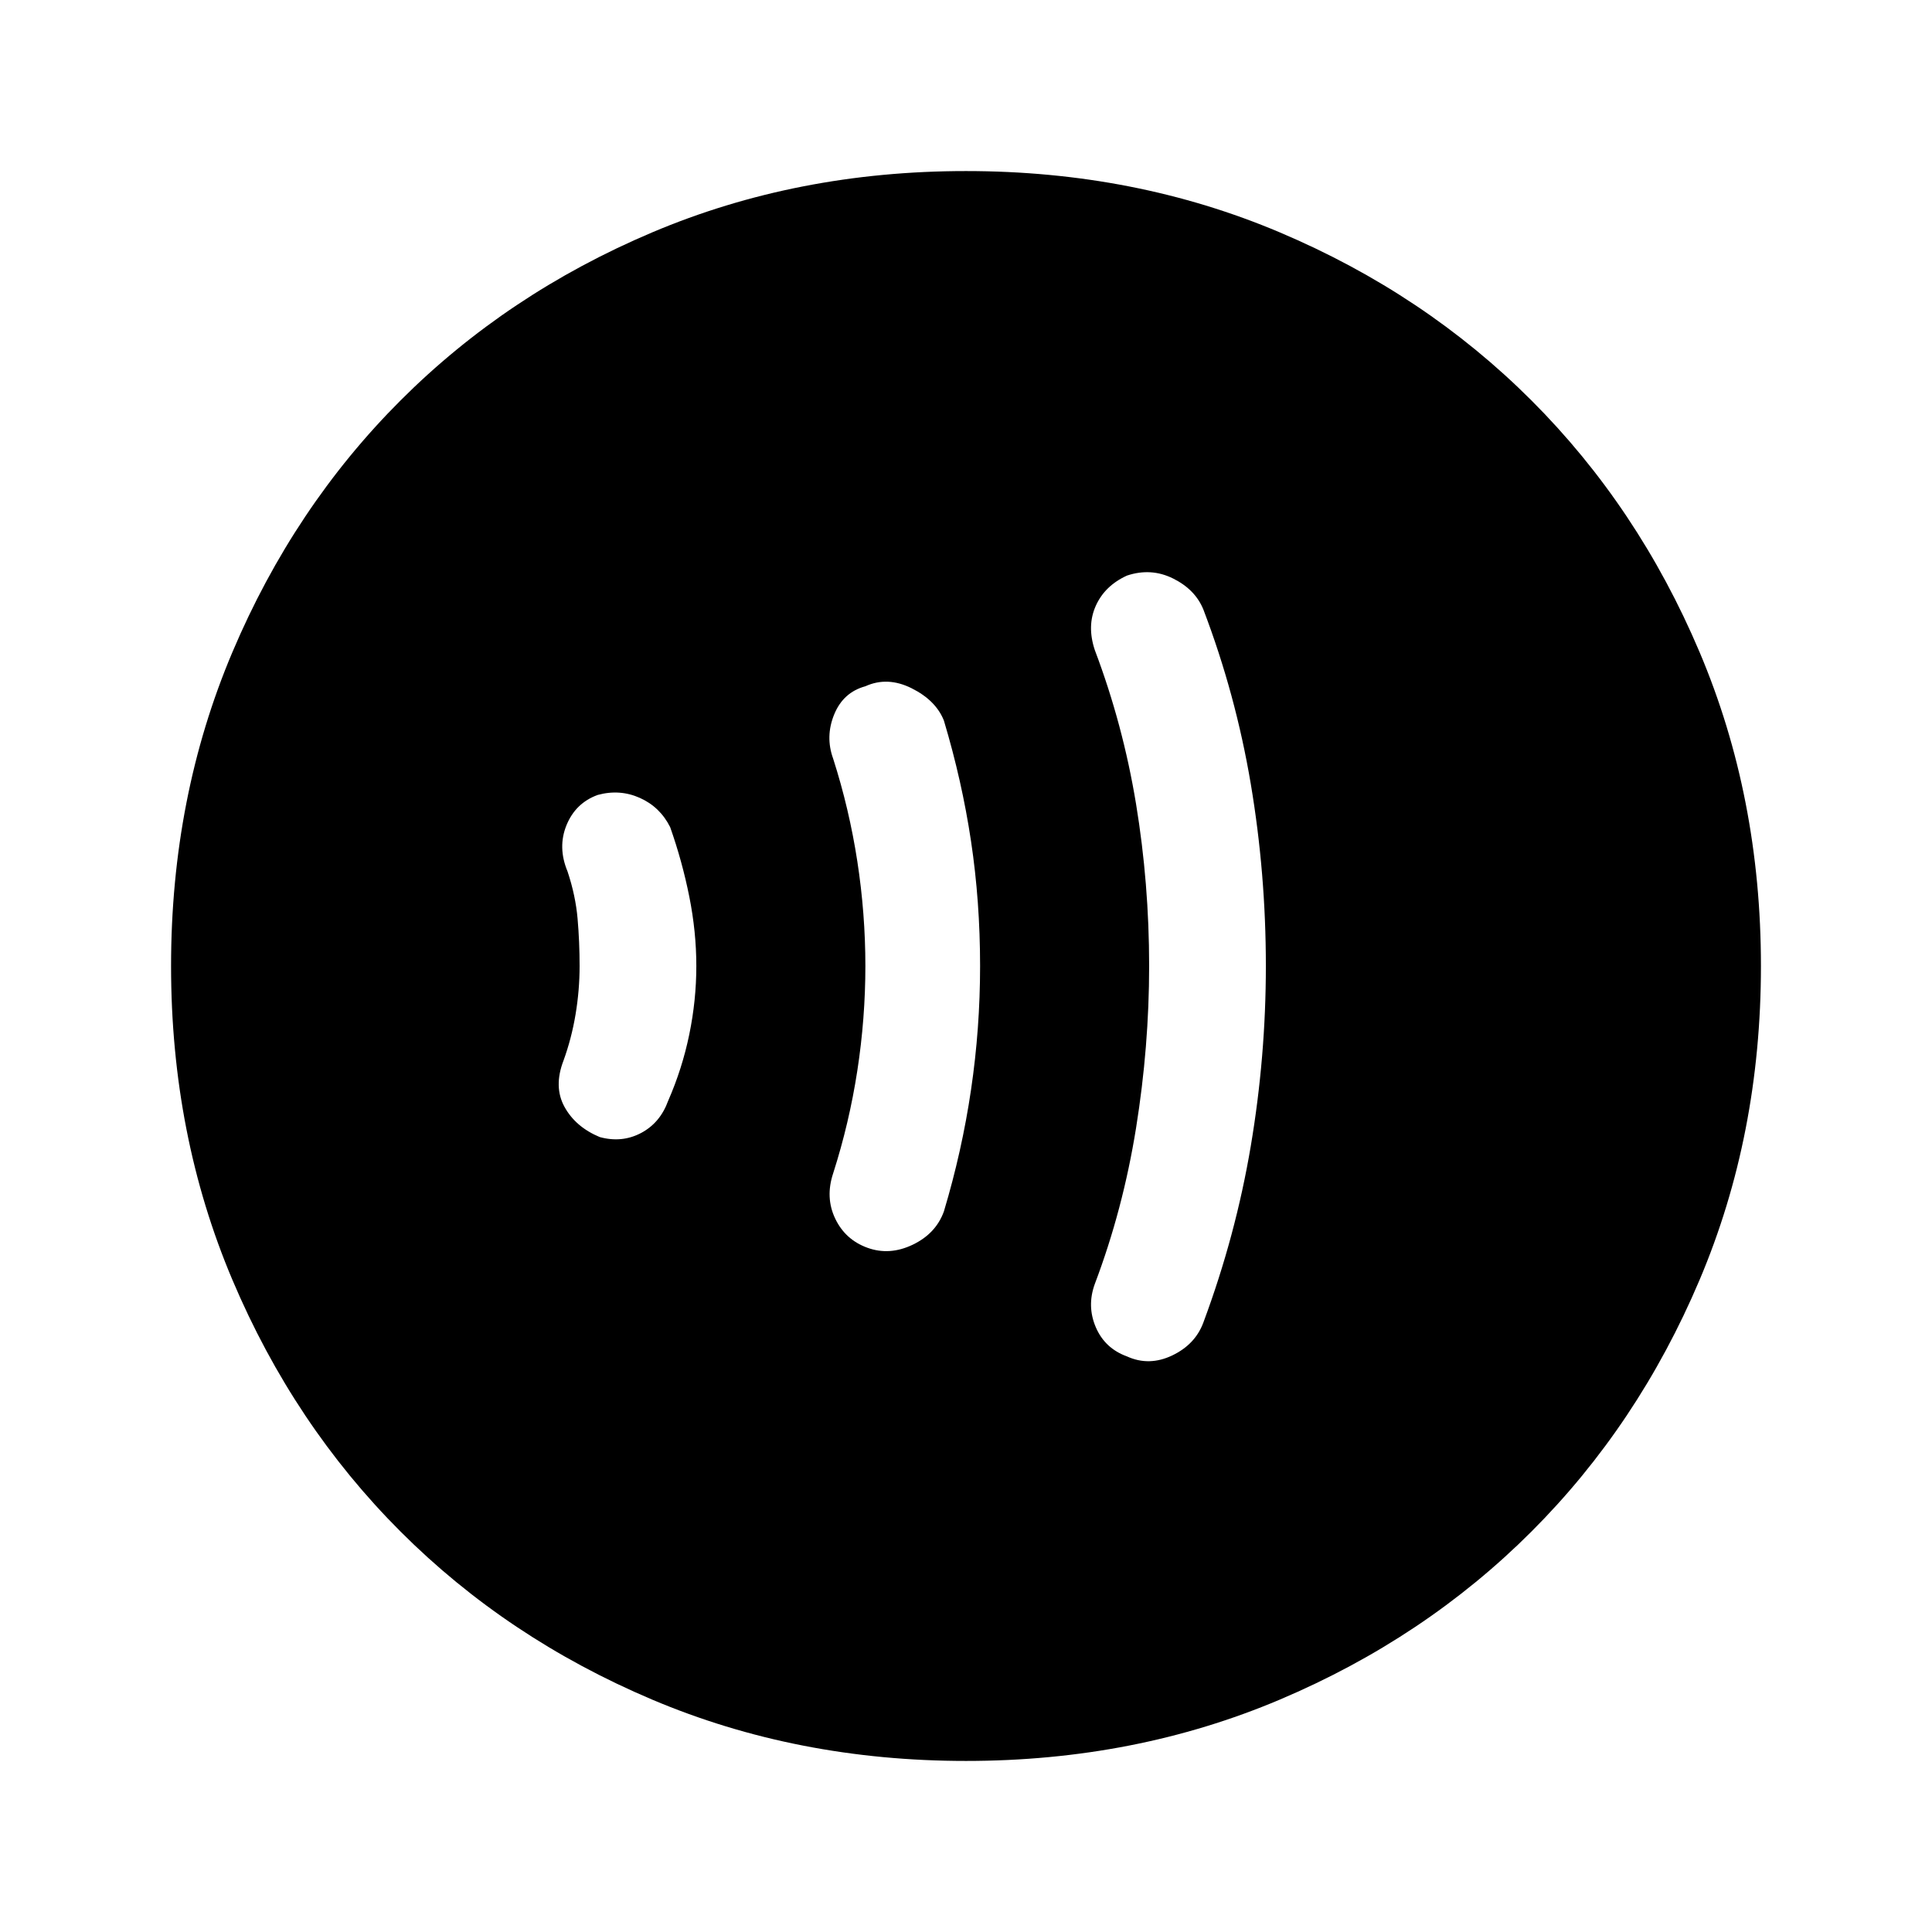 <svg xmlns="http://www.w3.org/2000/svg" height="48" width="48"><path d="M28 33.7Q28.55 33.95 29.125 33.675Q29.7 33.4 29.9 32.85Q30.7 30.7 31.075 28.475Q31.45 26.25 31.45 24Q31.45 21.7 31.075 19.475Q30.7 17.25 29.9 15.15Q29.7 14.65 29.15 14.375Q28.6 14.1 28 14.3Q27.45 14.55 27.225 15.05Q27 15.55 27.2 16.15Q27.9 18 28.225 19.975Q28.55 21.95 28.55 24Q28.55 26 28.225 28.025Q27.9 30.05 27.2 31.9Q27 32.45 27.225 32.975Q27.45 33.5 28 33.7ZM21.55 31Q22.1 31.2 22.675 30.925Q23.25 30.65 23.45 30.1Q23.9 28.6 24.125 27.075Q24.35 25.55 24.35 24Q24.35 22.4 24.125 20.9Q23.9 19.4 23.45 17.9Q23.25 17.4 22.65 17.1Q22.05 16.8 21.5 17.05Q20.95 17.2 20.725 17.75Q20.5 18.3 20.7 18.85Q21.1 20.1 21.3 21.4Q21.5 22.7 21.5 24Q21.5 25.3 21.3 26.6Q21.1 27.9 20.7 29.15Q20.5 29.75 20.75 30.275Q21 30.8 21.55 31ZM14.9 28.25Q15.45 28.4 15.925 28.15Q16.4 27.9 16.6 27.35Q16.95 26.55 17.125 25.7Q17.3 24.85 17.3 24Q17.3 23.15 17.125 22.275Q16.95 21.4 16.65 20.55Q16.4 20.05 15.9 19.825Q15.4 19.6 14.85 19.75Q14.3 19.95 14.075 20.5Q13.85 21.05 14.1 21.65Q14.3 22.25 14.35 22.825Q14.4 23.4 14.4 24Q14.4 24.6 14.3 25.2Q14.2 25.8 14 26.35Q13.75 27 14.025 27.5Q14.3 28 14.9 28.25ZM24 43.75Q19.8 43.75 16.2 42.225Q12.6 40.7 9.95 38.05Q7.3 35.4 5.775 31.8Q4.25 28.2 4.25 24Q4.25 19.8 5.775 16.2Q7.3 12.6 9.95 9.95Q12.6 7.3 16.2 5.775Q19.8 4.25 24 4.25Q28.2 4.25 31.8 5.775Q35.4 7.3 38.05 9.95Q40.7 12.6 42.225 16.2Q43.75 19.8 43.75 24Q43.75 28.2 42.225 31.8Q40.7 35.4 38.05 38.05Q35.4 40.7 31.8 42.225Q28.2 43.75 24 43.75Z"/></svg>